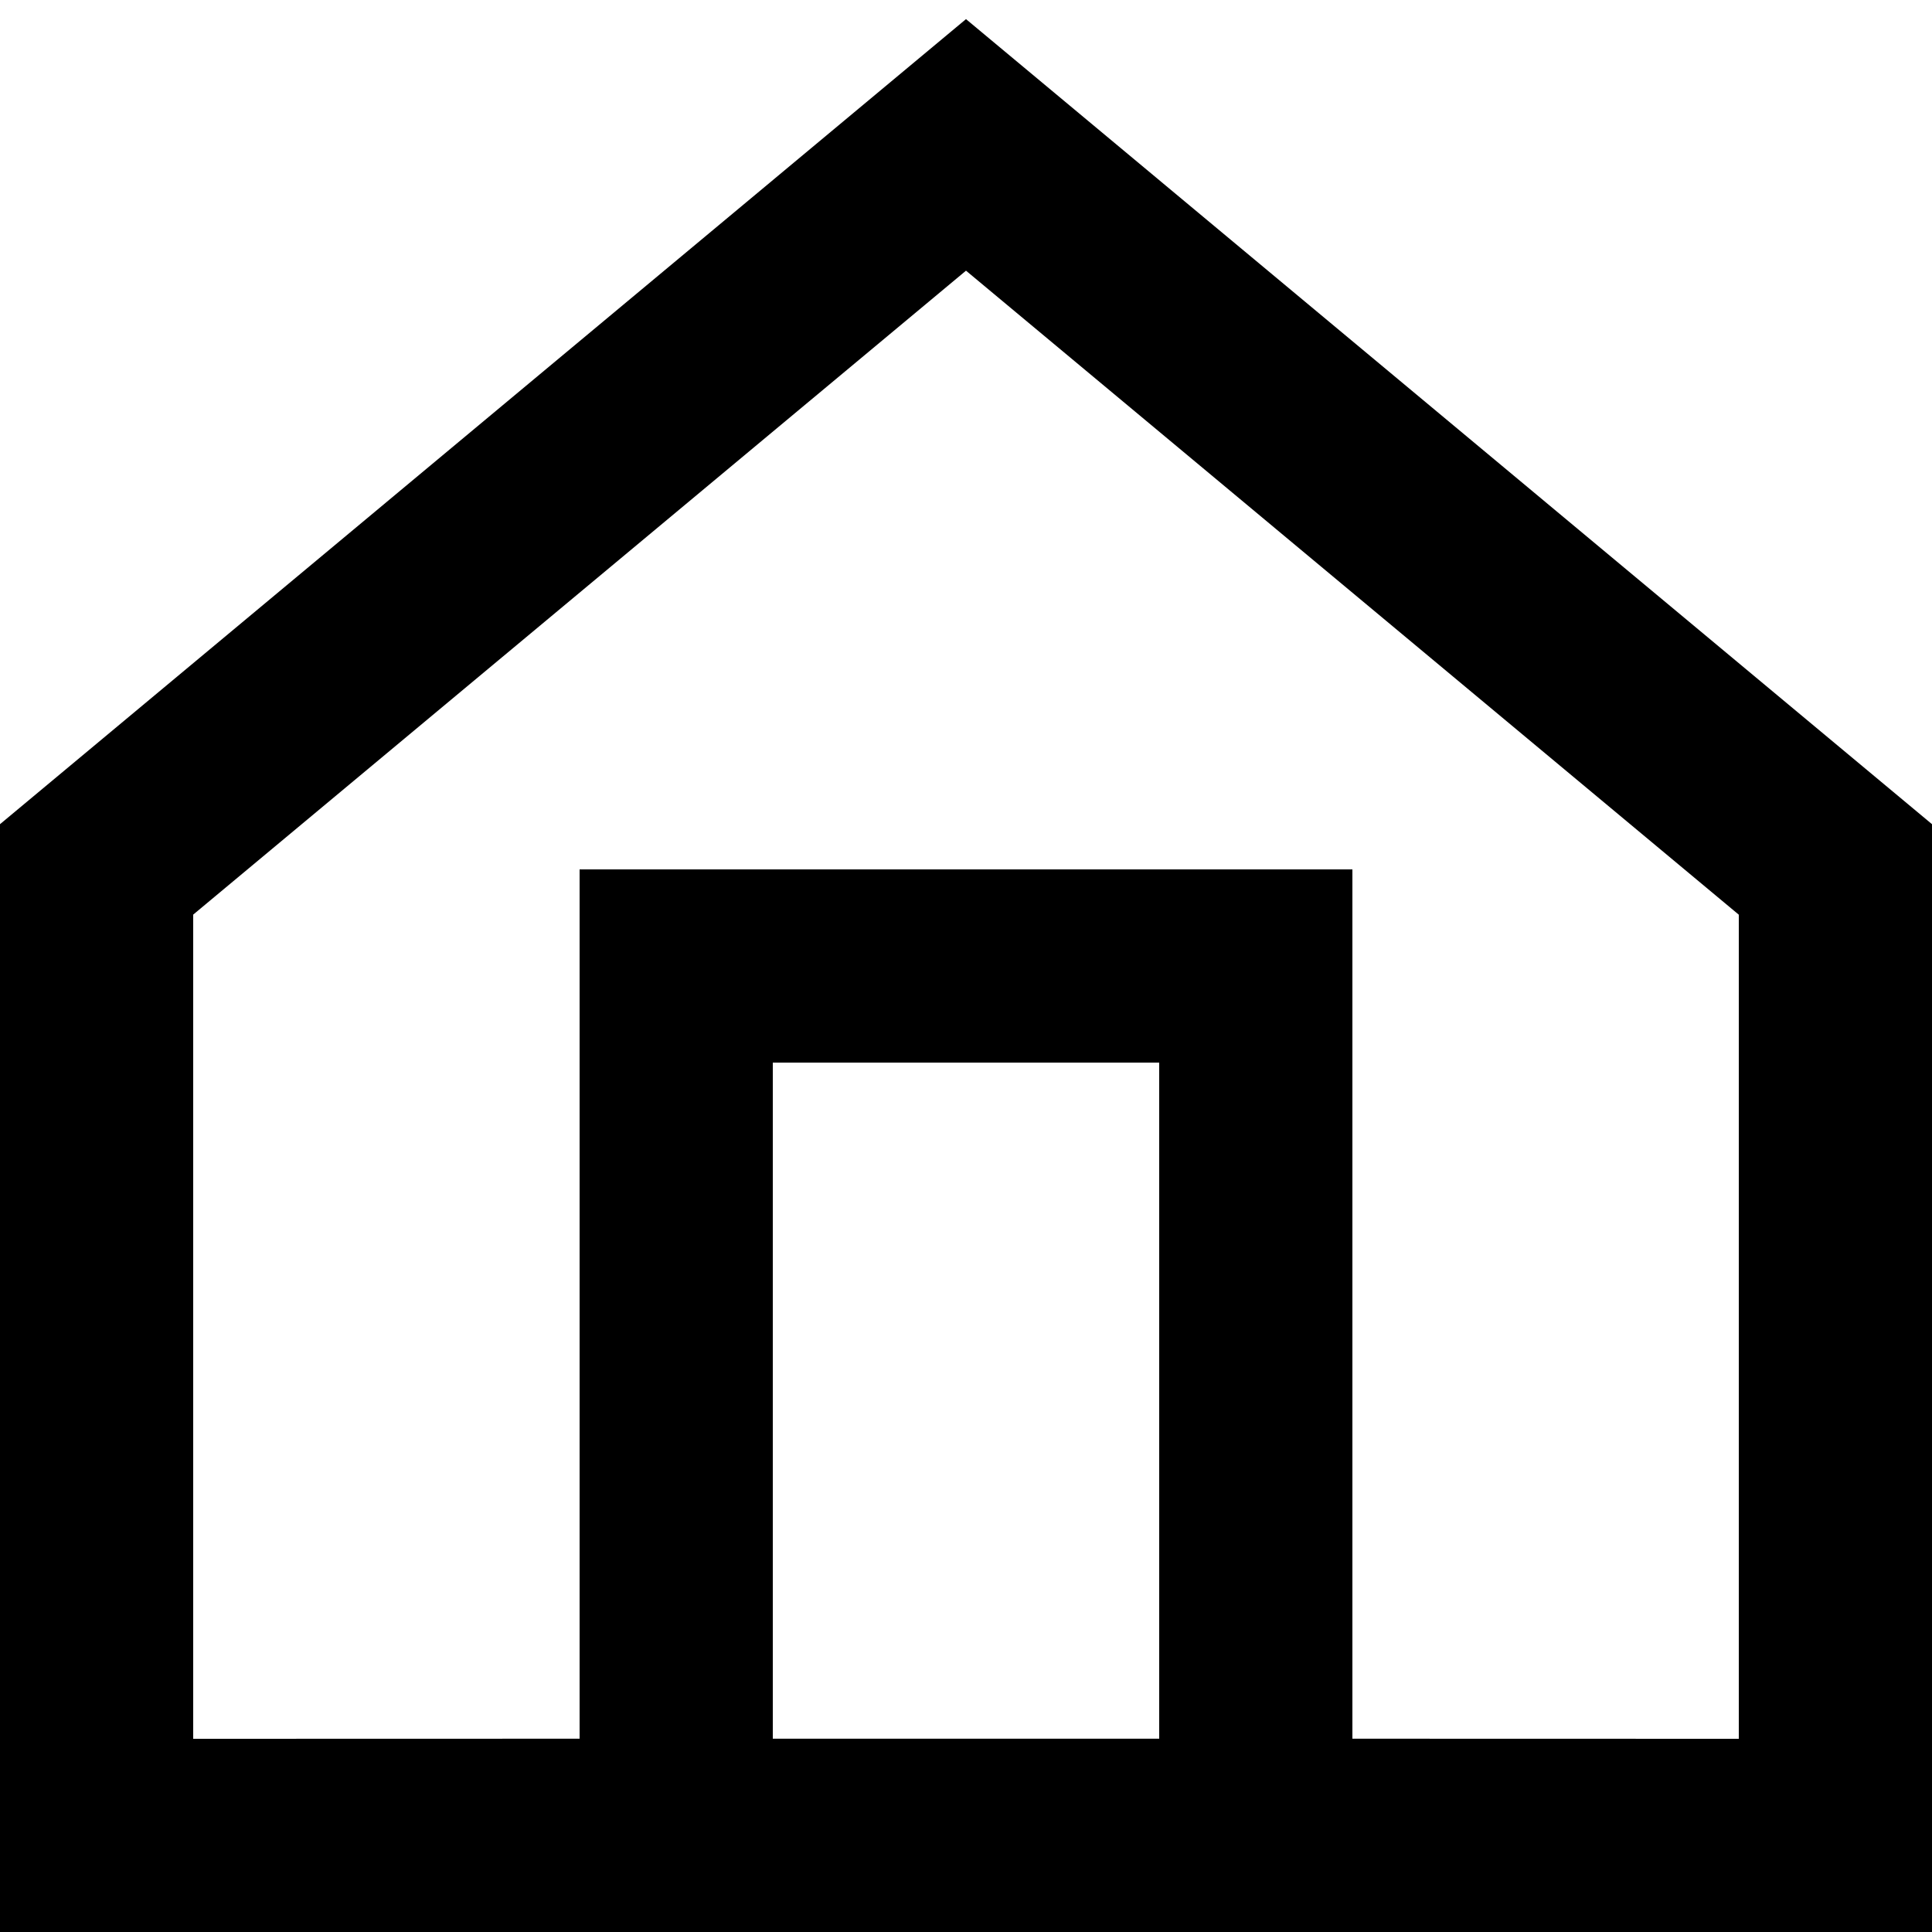 <?xml version="1.0" encoding="UTF-8"?>
<svg width="20px" height="20px" viewBox="0 0 20 20" version="1.1" xmlns="http://www.w3.org/2000/svg" xmlns:xlink="http://www.w3.org/1999/xlink">
    <title>2510036D-0C8C-4350-9CEA-70BC300FCABC@2x</title>
    <g id="Cover" stroke="none" stroke-width="1" fill="none" fill-rule="evenodd">
        <g id="Icons-and-illustrations" transform="translate(-48, -150)" fill="currentColor">
            <g id="Icon/Acasa" transform="translate(48, 150)">
                <path d="M10,0.198 L20,8.532 L20,20 L0,20 L0,8.532 L10,0.198 Z M10,2.802 L2,9.468 L2,18 L6,17.999 L6,9 L14,9 L14,17.999 L18,18 L18,9.469 L10,2.802 Z M12,11 L8,11 L8,17.999 L12,17.999 L12,11 Z" id="🍎-Culoare"></path>
            </g>
        </g>
    </g>
</svg>